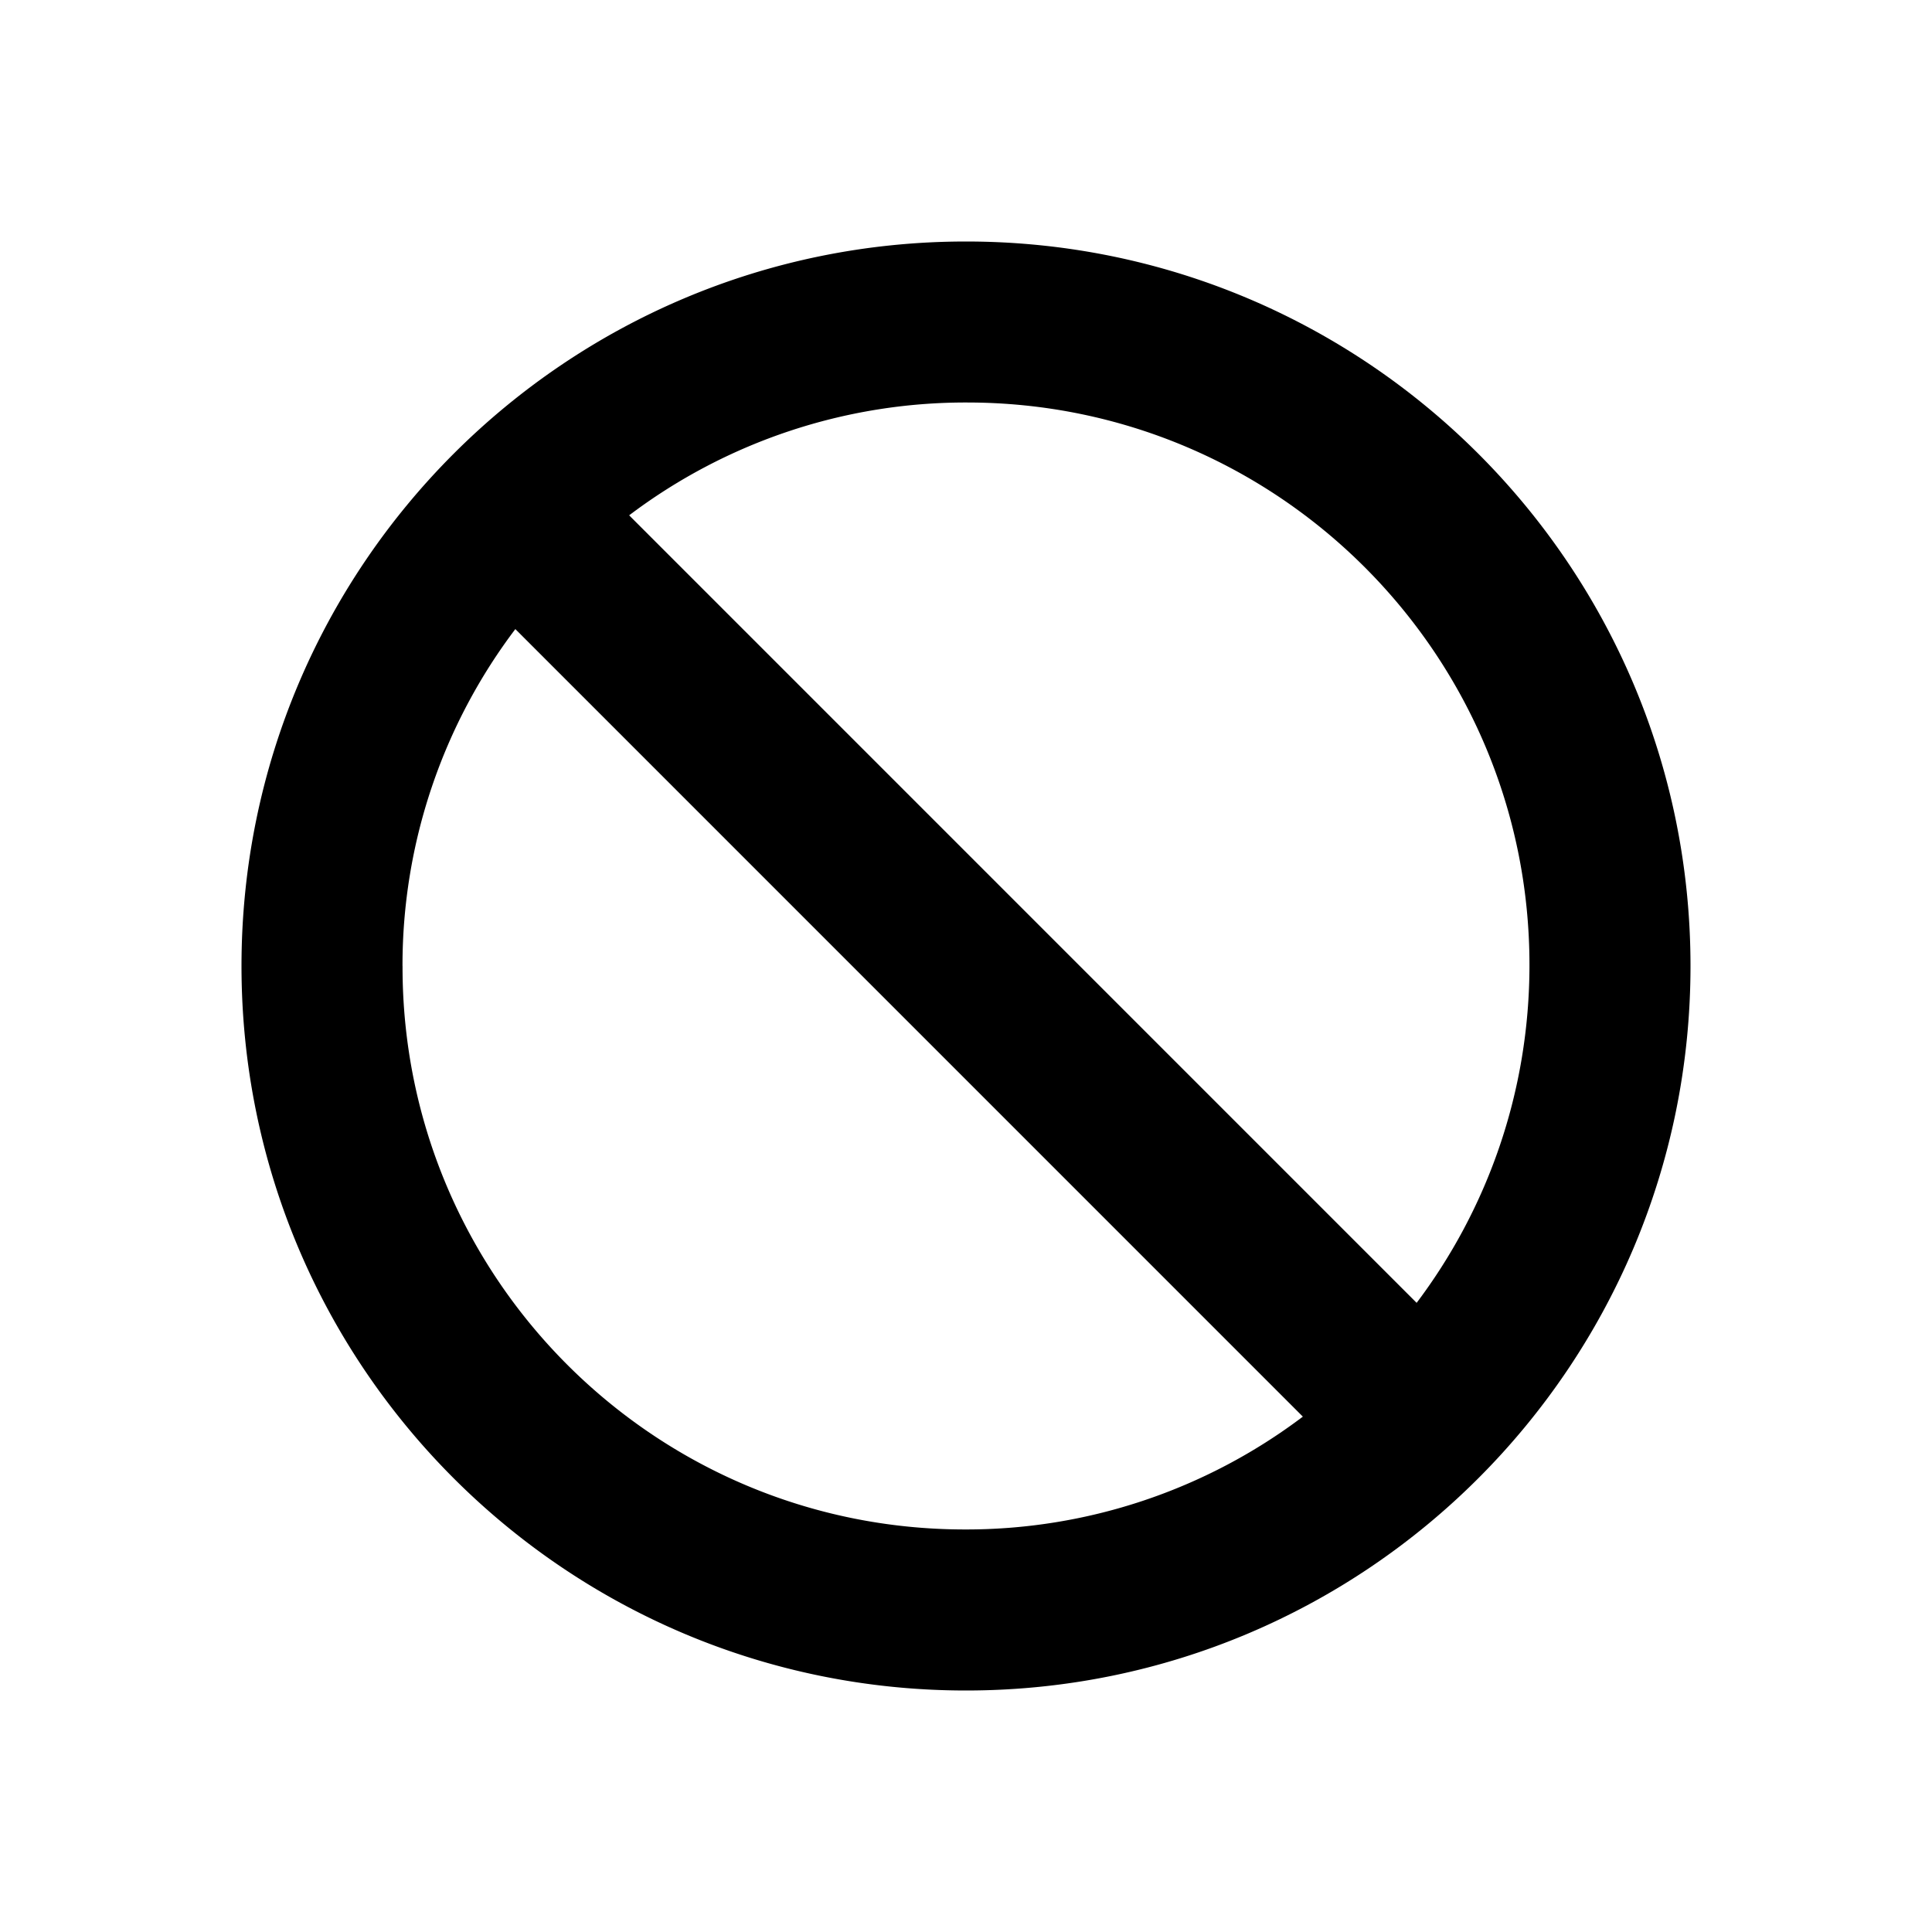 <svg xmlns="http://www.w3.org/2000/svg" width="48" height="48"><path d="M24 6C14.059 6 6 14.059 6 24s8.059 18 18 18 18-8.059 18-18S33.941 6 24 6zM10 24a13.85 13.85 0 0 1 2.829-8.404l-.025.034 19.565 19.566a13.873 13.873 0 0 1-8.395 2.803c-7.717 0-13.973-6.256-13.973-13.973v-.028.001zm25.196 8.369L15.631 12.803A13.871 13.871 0 0 1 24.026 10c7.717 0 13.973 6.256 13.973 13.973 0 3.167-1.053 6.087-2.829 8.43l.025-.035z"/></svg>